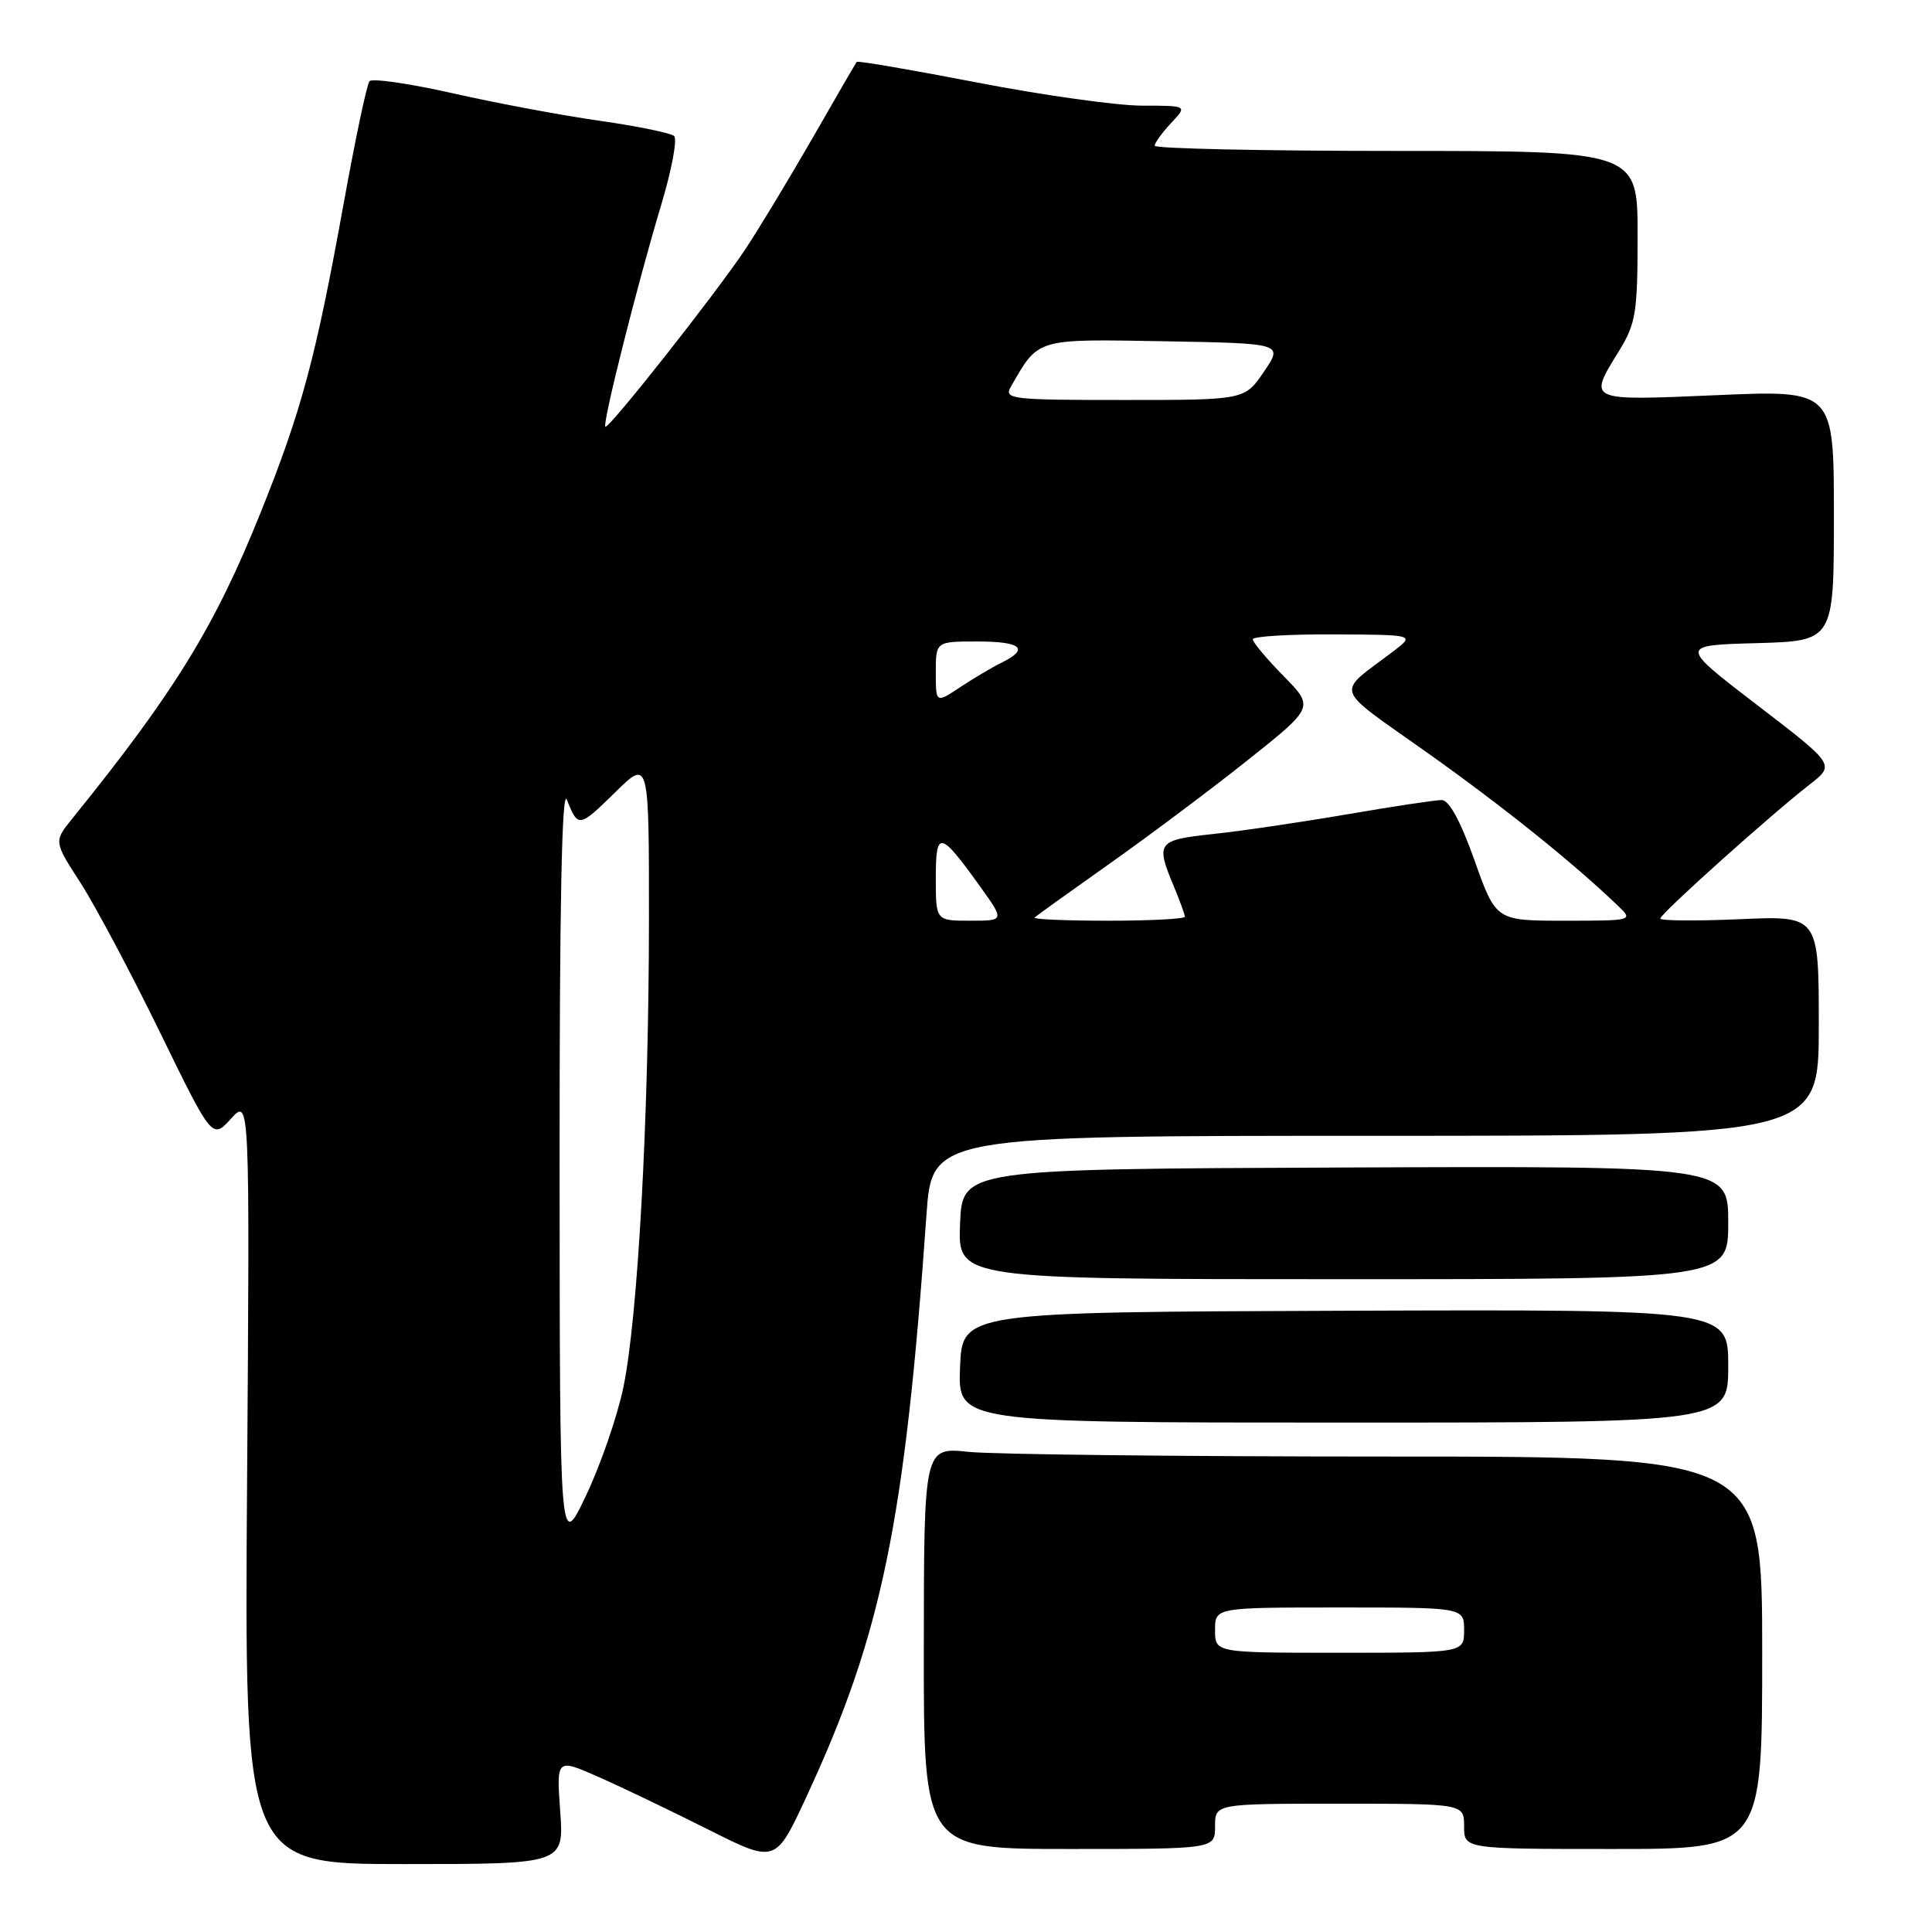 <?xml version="1.0" encoding="UTF-8" standalone="no"?>
<!DOCTYPE svg PUBLIC "-//W3C//DTD SVG 1.1//EN" "http://www.w3.org/Graphics/SVG/1.1/DTD/svg11.dtd" >
<svg xmlns="http://www.w3.org/2000/svg" xmlns:xlink="http://www.w3.org/1999/xlink" version="1.1" viewBox="0 0 256 256">
 <g >
 <path fill="currentColor"
d=" M 74.23 240.00 C 73.73 232.99 73.73 232.99 79.32 235.46 C 82.40 236.82 88.93 239.95 93.84 242.42 C 102.76 246.90 102.76 246.90 106.81 238.18 C 116.84 216.60 119.88 201.87 122.76 161.00 C 123.50 150.50 123.50 150.50 182.25 150.50 C 241.00 150.50 241.00 150.50 241.00 135.91 C 241.00 121.33 241.00 121.33 230.50 121.80 C 224.72 122.05 220.00 122.01 220.00 121.71 C 220.00 121.08 234.65 107.94 239.83 103.92 C 243.15 101.33 243.15 101.33 232.83 93.42 C 222.50 85.50 222.50 85.50 232.75 85.22 C 243.00 84.93 243.00 84.93 243.00 68.31 C 243.00 51.69 243.00 51.69 227.50 52.36 C 210.20 53.10 210.40 53.20 214.53 46.50 C 216.76 42.87 216.99 41.45 216.99 31.25 C 217.00 20.00 217.00 20.00 185.00 20.00 C 167.40 20.00 153.00 19.69 153.00 19.31 C 153.00 18.94 153.98 17.59 155.17 16.31 C 157.35 14.00 157.35 14.00 151.35 14.00 C 148.05 14.00 138.24 12.63 129.56 10.95 C 120.87 9.27 113.66 8.03 113.52 8.20 C 113.39 8.36 110.71 12.98 107.57 18.46 C 104.42 23.93 100.42 30.54 98.68 33.15 C 94.65 39.16 80.61 56.94 80.21 56.54 C 79.80 56.13 84.50 37.49 87.62 27.12 C 89.01 22.51 89.77 18.42 89.32 18.02 C 88.87 17.62 84.45 16.72 79.50 16.01 C 74.55 15.31 65.79 13.67 60.04 12.37 C 54.29 11.07 49.30 10.35 48.96 10.76 C 48.61 11.17 47.07 18.47 45.53 27.00 C 41.83 47.45 39.97 54.40 34.51 67.98 C 28.45 83.06 23.10 91.75 9.55 108.50 C 7.13 111.50 7.13 111.50 10.68 117.00 C 12.63 120.03 17.35 128.91 21.17 136.73 C 28.12 150.97 28.12 150.97 30.61 148.23 C 33.10 145.50 33.10 145.50 32.74 196.25 C 32.38 247.00 32.38 247.00 53.55 247.00 C 74.73 247.00 74.73 247.00 74.23 240.00 Z  M 161.00 242.00 C 161.00 239.00 161.00 239.00 177.50 239.00 C 194.00 239.00 194.00 239.00 194.00 242.00 C 194.00 245.00 194.00 245.00 213.75 245.00 C 233.50 245.00 233.50 245.00 233.50 219.00 C 233.50 193.00 233.50 193.00 183.90 193.00 C 156.61 193.00 131.62 192.72 128.36 192.38 C 122.43 191.76 122.43 191.76 122.41 218.38 C 122.39 245.00 122.39 245.00 141.69 245.00 C 161.00 245.00 161.00 245.00 161.00 242.00 Z  M 229.00 181.00 C 229.00 173.50 229.00 173.50 178.25 173.68 C 127.50 173.86 127.50 173.86 127.21 181.18 C 126.92 188.50 126.92 188.50 177.96 188.50 C 229.00 188.50 229.00 188.50 229.00 181.00 Z  M 229.00 162.00 C 229.00 154.50 229.00 154.50 178.25 154.70 C 127.50 154.90 127.50 154.90 127.21 162.20 C 126.92 169.50 126.92 169.50 177.96 169.50 C 229.00 169.50 229.00 169.50 229.00 162.00 Z  M 74.15 154.50 C 74.13 120.10 74.45 104.30 75.11 105.96 C 76.60 109.71 76.72 109.69 81.52 104.98 C 86.00 100.58 86.00 100.58 85.99 122.04 C 85.97 148.23 84.52 174.64 82.59 183.88 C 81.80 187.67 79.59 194.08 77.67 198.13 C 74.17 205.50 74.17 205.50 74.15 154.50 Z  M 124.00 116.38 C 124.00 109.94 124.53 110.04 129.86 117.45 C 133.12 122.00 133.12 122.00 128.56 122.00 C 124.00 122.00 124.00 122.00 124.00 116.38 Z  M 137.08 121.58 C 137.31 121.36 141.78 118.15 147.00 114.46 C 152.22 110.77 160.47 104.59 165.32 100.73 C 174.14 93.71 174.14 93.71 170.07 89.57 C 167.83 87.29 166.00 85.10 166.00 84.71 C 166.00 84.32 170.84 84.03 176.75 84.06 C 187.50 84.11 187.50 84.11 184.61 86.31 C 176.92 92.15 176.45 90.74 189.11 99.73 C 199.22 106.91 208.55 114.40 214.47 120.10 C 216.41 121.97 216.31 122.00 207.33 122.00 C 198.22 122.00 198.22 122.00 195.38 114.00 C 193.51 108.75 192.01 106.00 191.02 106.01 C 190.18 106.01 184.55 106.86 178.50 107.90 C 172.45 108.94 164.46 110.12 160.75 110.51 C 153.37 111.30 153.11 111.63 155.50 117.35 C 156.32 119.32 157.00 121.18 157.00 121.47 C 157.00 121.76 152.43 122.00 146.83 122.00 C 141.24 122.00 136.85 121.81 137.08 121.58 Z  M 124.00 89.10 C 124.00 85.00 124.00 85.00 129.50 85.00 C 135.33 85.00 136.45 85.96 132.75 87.79 C 131.51 88.39 129.04 89.86 127.25 91.04 C 124.00 93.20 124.00 93.20 124.00 89.10 Z  M 133.94 51.25 C 137.66 44.77 137.15 44.92 154.29 45.22 C 170.03 45.50 170.03 45.50 167.48 49.25 C 164.93 53.00 164.93 53.00 148.93 53.00 C 133.97 53.00 133.00 52.89 133.94 51.25 Z  M 161.00 216.00 C 161.00 213.00 161.00 213.00 177.50 213.00 C 194.00 213.00 194.00 213.00 194.00 216.00 C 194.00 219.00 194.00 219.00 177.50 219.00 C 161.00 219.00 161.00 219.00 161.00 216.00 Z "/>
</g>
</svg>